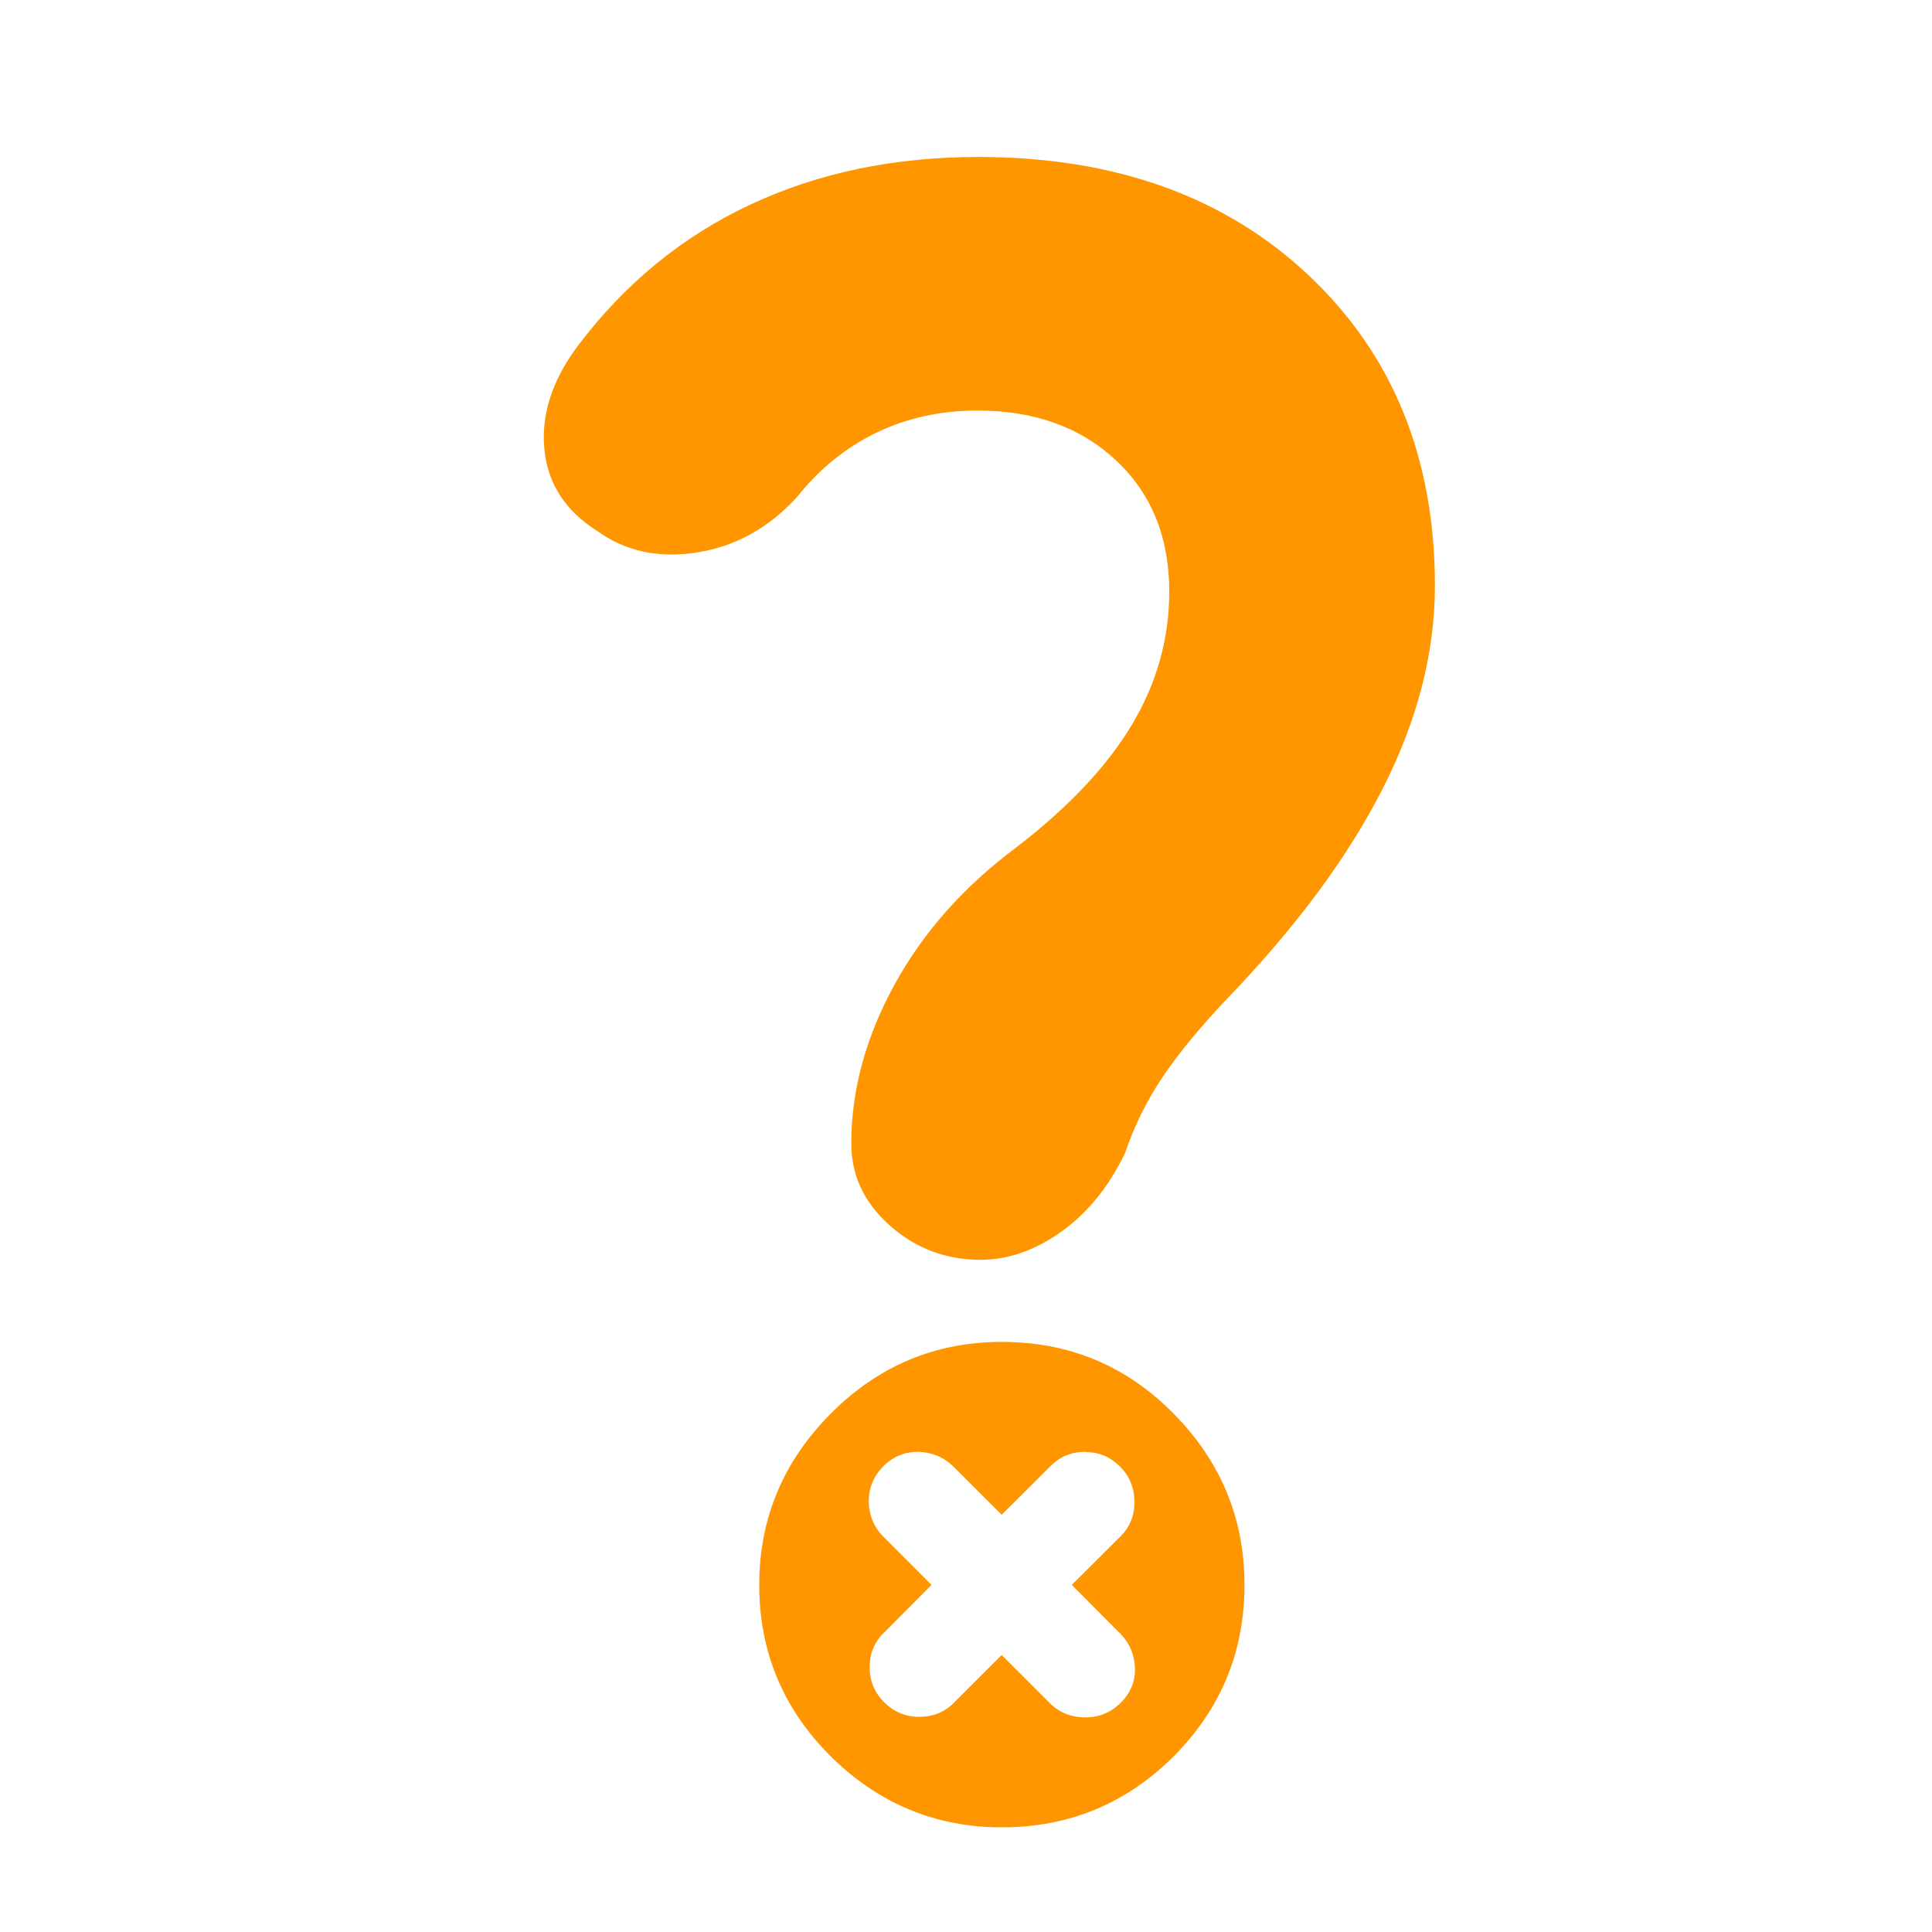 <svg height="48" viewBox="0 -960 960 960" width="48" xmlns="http://www.w3.org/2000/svg"><path fill="rgb(255, 150, 0)" d="m581-666.03c0-26.967-8.817-48.703-26.45-65.21-17.64-16.507-40.577-24.76-68.81-24.76-18.367 0-35.14 3.677-50.32 11.03s-28.32 18.01-39.42 31.97c-14 15.333-30.523 24.5-49.57 27.5-19.04 3-35.517-.5-49.43-10.5-16-10-24.833-23.58-26.5-40.74-1.667-17.153 3.833-34.24 16.5-51.26 23.347-30.987 51.89-54.4 85.63-70.24s71.53-23.76 113.37-23.76c68 0 122.833 19.677 164.5 59.03 41.667 39.347 62.5 90.67 62.5 153.97 0 33.333-8.667 67-26 101s-43 68.667-77 104c-13.333 14-24 26.907-32 38.72s-14.333 24.573-19 38.28c-8 16.667-18.54 29.667-31.62 39-13.073 9.333-26.467 14-40.18 14-17.193 0-32.193-5.667-45-17-12.8-11.333-19.2-24.91-19.2-40.73 0-26.567 7.167-52.92 21.5-79.06s34.62-48.95 60.86-68.43c25.76-19.853 44.807-40.113 57.14-60.78s18.5-42.677 18.5-66.03zm-83.175 372.81c33.358 0 61.783 11.79 85.297 35.59 23.513 23.82 35.261 52.17 35.261 85.12 0 33.32-11.748 61.67-35.261 85.294-23.514 23.417-51.939 35.216-85.297 35.216-32.937 0-61.267-11.799-84.972-35.216-23.723-23.624-35.584-51.974-35.584-85.294 0-32.95 11.861-61.3 35.584-85.12 23.705-23.8 52.035-35.59 84.972-35.59zm-.097 85.91-23.733-23.71c-.044 0-.1 0-.157-.14-4.728-4.7-10.483-7.13-17.251-7.42-6.684-.15-12.623 2.13-17.622 7.14-4.983 4.99-7.34 10.99-7.283 17.72.171 6.83 2.642 12.7 7.384 17.4l23.819 23.85-23.721 23.86c-.684.56-1.313 1.29-1.898 1.99-3.428 4.28-5.199 9.28-5.155 15.14.056 6.71 2.398 12.42 7.053 17.14.044 0 .101.14.158.14 4.828 4.86 10.638 7.28 17.438 7.28 6.81 0 12.566-2.28 17.235-7l23.733-23.71 23.735 23.71c.271.28.557.57.856.86 4.656 4.29 10.269 6.43 16.838 6.43 6.967 0 12.865-2.42 17.707-7.29h.027c4.985-4.99 7.342-10.85 7.056-17.56-.286-6.58-2.827-12.43-7.656-17.13l-23.733-23.86 24.249-24.14c4.669-4.7 6.969-10.41 6.897-17.27-.071-6.86-2.499-12.7-7.296-17.56-.172-.15-.357-.28-.53-.43-4.456-4.28-9.653-6.42-15.651-6.57-.371-.14-.743-.14-1.128-.14-.185 0-.385 0-.584 0-5.385.14-10.012 1.7-14.009 4.86-.887.71-1.729 1.43-2.543 2.28z"/></svg>